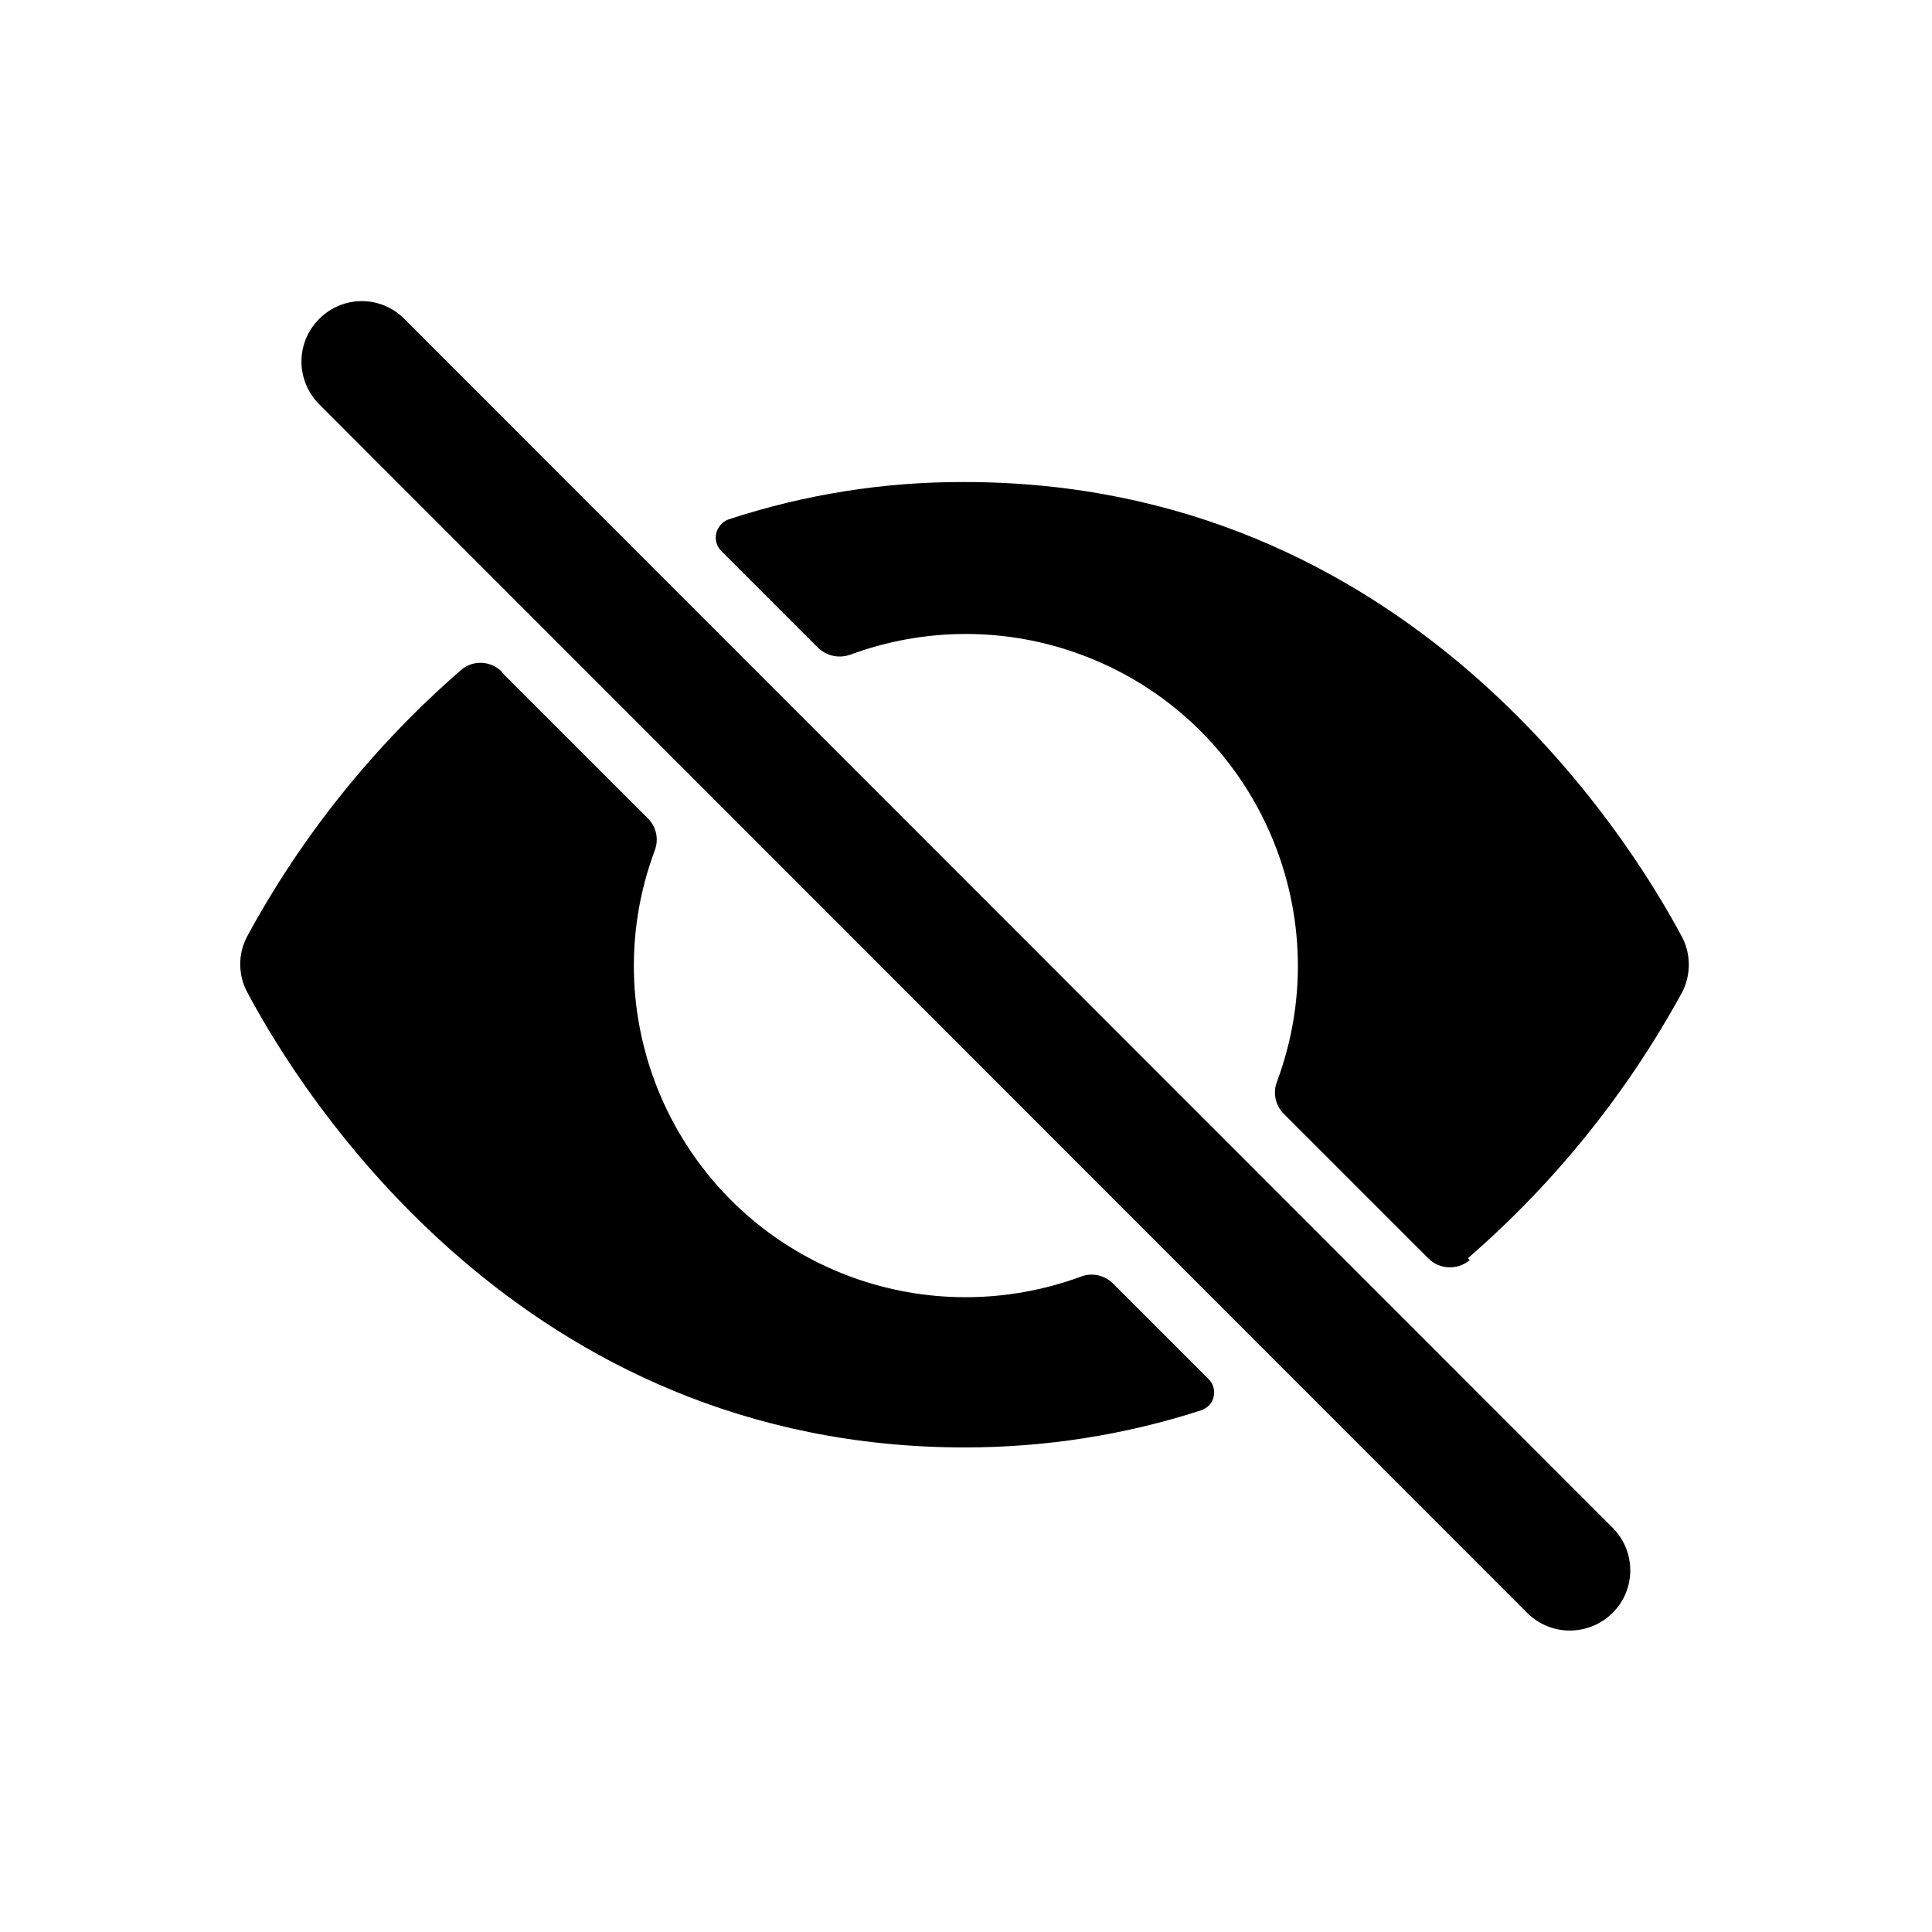 <svg xmlns="http://www.w3.org/2000/svg" viewBox="0 0 64 64">
  <path fill-rule="evenodd" d="M48.69 41.74v0c-.4.34-1 .32-1.37-.05l-4.79-4.79h-.001c-.28-.28-.37-.7-.23-1.06h0c2.12-5.69-.77-12.02-6.45-14.14 -2.48-.93-5.21-.93-7.69-.01l0-.001c-.37.13-.78.04-1.06-.23l-3.2-3.2v0c-.25-.25-.25-.64-.01-.89 .06-.07.15-.13.24-.16l0-.001c2.52-.83 5.16-1.25 7.82-1.24 14.67 0 21.95 11.66 23.77 15.07v0c.3.57.3 1.26 0 1.84v0c-1.82 3.33-4.22 6.31-7.09 8.8ZM13.43 10.6l39.99 40.01v-.001c.78.78.78 2.04 0 2.82 -.79.78-2.05.78-2.83 0 0 0-.01-.01-.01-.01l-40-40.02v0c-.79-.79-.79-2.05-.01-2.83 .78-.79 2.04-.79 2.82-.01Zm3.24 11.72l4.8 4.8v0c.27.27.36.68.22 1.05l0-.001c-2.12 5.69.79 12.01 6.48 14.12 2.46.91 5.17.91 7.64 0v0c.36-.14.77-.05 1.05.22l3.18 3.18v0c.24.24.24.63 0 .88 -.07.06-.16.12-.25.15l0-.001c-2.53.82-5.17 1.23-7.83 1.23 -14.67 0-21.96-11.67-23.77-15.08h0c-.31-.58-.31-1.27-.001-1.85l0-.001c1.81-3.34 4.21-6.32 7.07-8.81h-.001c.39-.35.99-.33 1.36.04Z" />
</svg>
